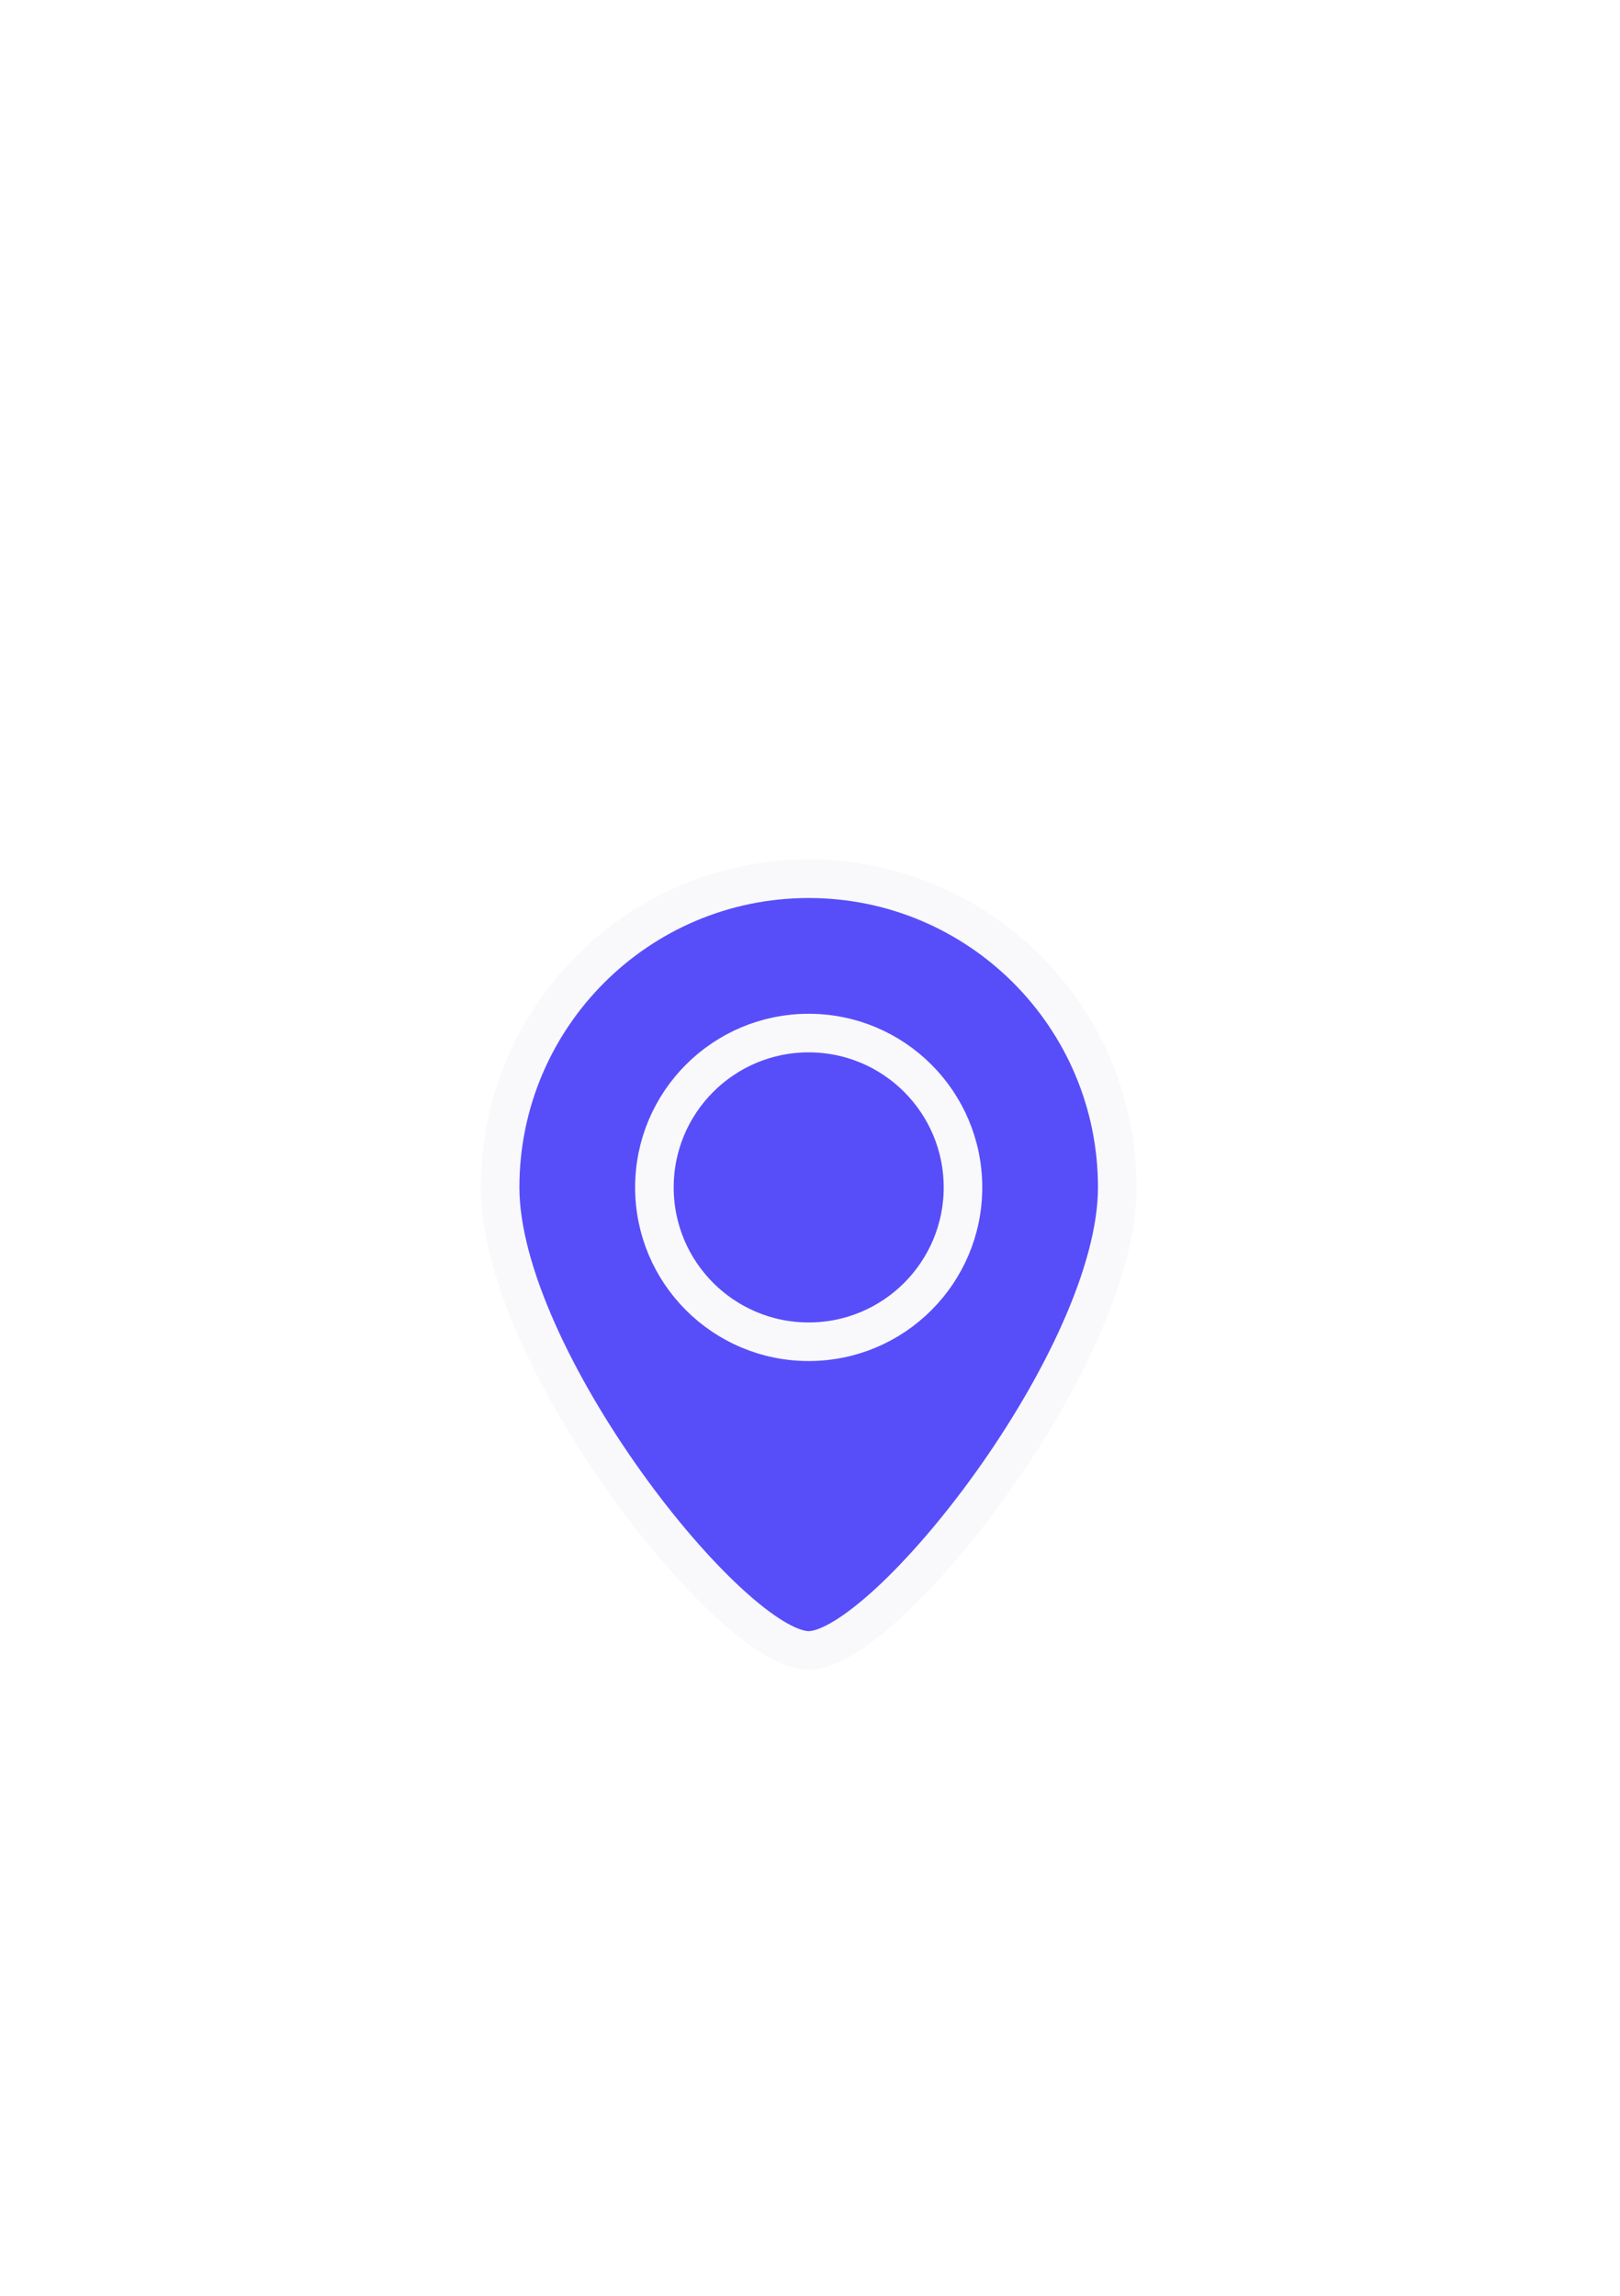<svg width="84" height="119" viewBox="0 0 84 119" fill="none" xmlns="http://www.w3.org/2000/svg">
<g filter="url(#filter0_dd_0_9906)">
<path d="M33.932 55.548C33.932 59.967 37.513 63.548 41.932 63.548C46.35 63.548 49.932 59.967 49.932 55.548C49.932 51.13 46.35 47.548 41.932 47.548C37.513 47.548 33.932 51.13 33.932 55.548Z" fill="#574EFA"/>
<path d="M25.932 55.548C25.932 64.385 37.932 79.548 41.932 79.548C45.932 79.548 57.932 64.385 57.932 55.548C57.932 46.712 50.768 39.548 41.932 39.548C33.095 39.548 25.932 46.712 25.932 55.548Z" fill="#574EFA"/>
<path d="M33.932 55.548C33.932 59.967 37.513 63.548 41.932 63.548C46.35 63.548 49.932 59.967 49.932 55.548C49.932 51.13 46.35 47.548 41.932 47.548C37.513 47.548 33.932 51.13 33.932 55.548Z" stroke="#F9F8FB" stroke-width="2"/>
<path d="M25.932 55.548C25.932 64.385 37.932 79.548 41.932 79.548C45.932 79.548 57.932 64.385 57.932 55.548C57.932 46.712 50.768 39.548 41.932 39.548C33.095 39.548 25.932 46.712 25.932 55.548Z" stroke="#F9F8FB" stroke-width="2"/>
</g>
<defs>
<filter id="filter0_dd_0_9906" x="-5" y="-0.452" width="93.932" height="128.073" filterUnits="userSpaceOnUse" color-interpolation-filters="sRGB">
<feFlood flood-opacity="0" result="BackgroundImageFix"/>
<feColorMatrix in="SourceAlpha" type="matrix" values="0 0 0 0 0 0 0 0 0 0 0 0 0 0 0 0 0 0 127 0" result="hardAlpha"/>
<feMorphology radius="1" operator="erode" in="SourceAlpha" result="effect1_dropShadow_0_9906"/>
<feOffset dy="4"/>
<feGaussianBlur stdDeviation="3"/>
<feColorMatrix type="matrix" values="0 0 0 0 0.063 0 0 0 0 0.094 0 0 0 0 0.157 0 0 0 0.1 0"/>
<feBlend mode="normal" in2="BackgroundImageFix" result="effect1_dropShadow_0_9906"/>
<feColorMatrix in="SourceAlpha" type="matrix" values="0 0 0 0 0 0 0 0 0 0 0 0 0 0 0 0 0 0 127 0" result="hardAlpha"/>
<feMorphology radius="2" operator="erode" in="SourceAlpha" result="effect2_dropShadow_0_9906"/>
<feOffset dy="2"/>
<feGaussianBlur stdDeviation="2"/>
<feColorMatrix type="matrix" values="0 0 0 0 0.063 0 0 0 0 0.094 0 0 0 0 0.157 0 0 0 0.1 0"/>
<feBlend mode="normal" in2="effect1_dropShadow_0_9906" result="effect2_dropShadow_0_9906"/>
<feBlend mode="normal" in="SourceGraphic" in2="effect2_dropShadow_0_9906" result="shape"/>
</filter>
</defs>
</svg>
